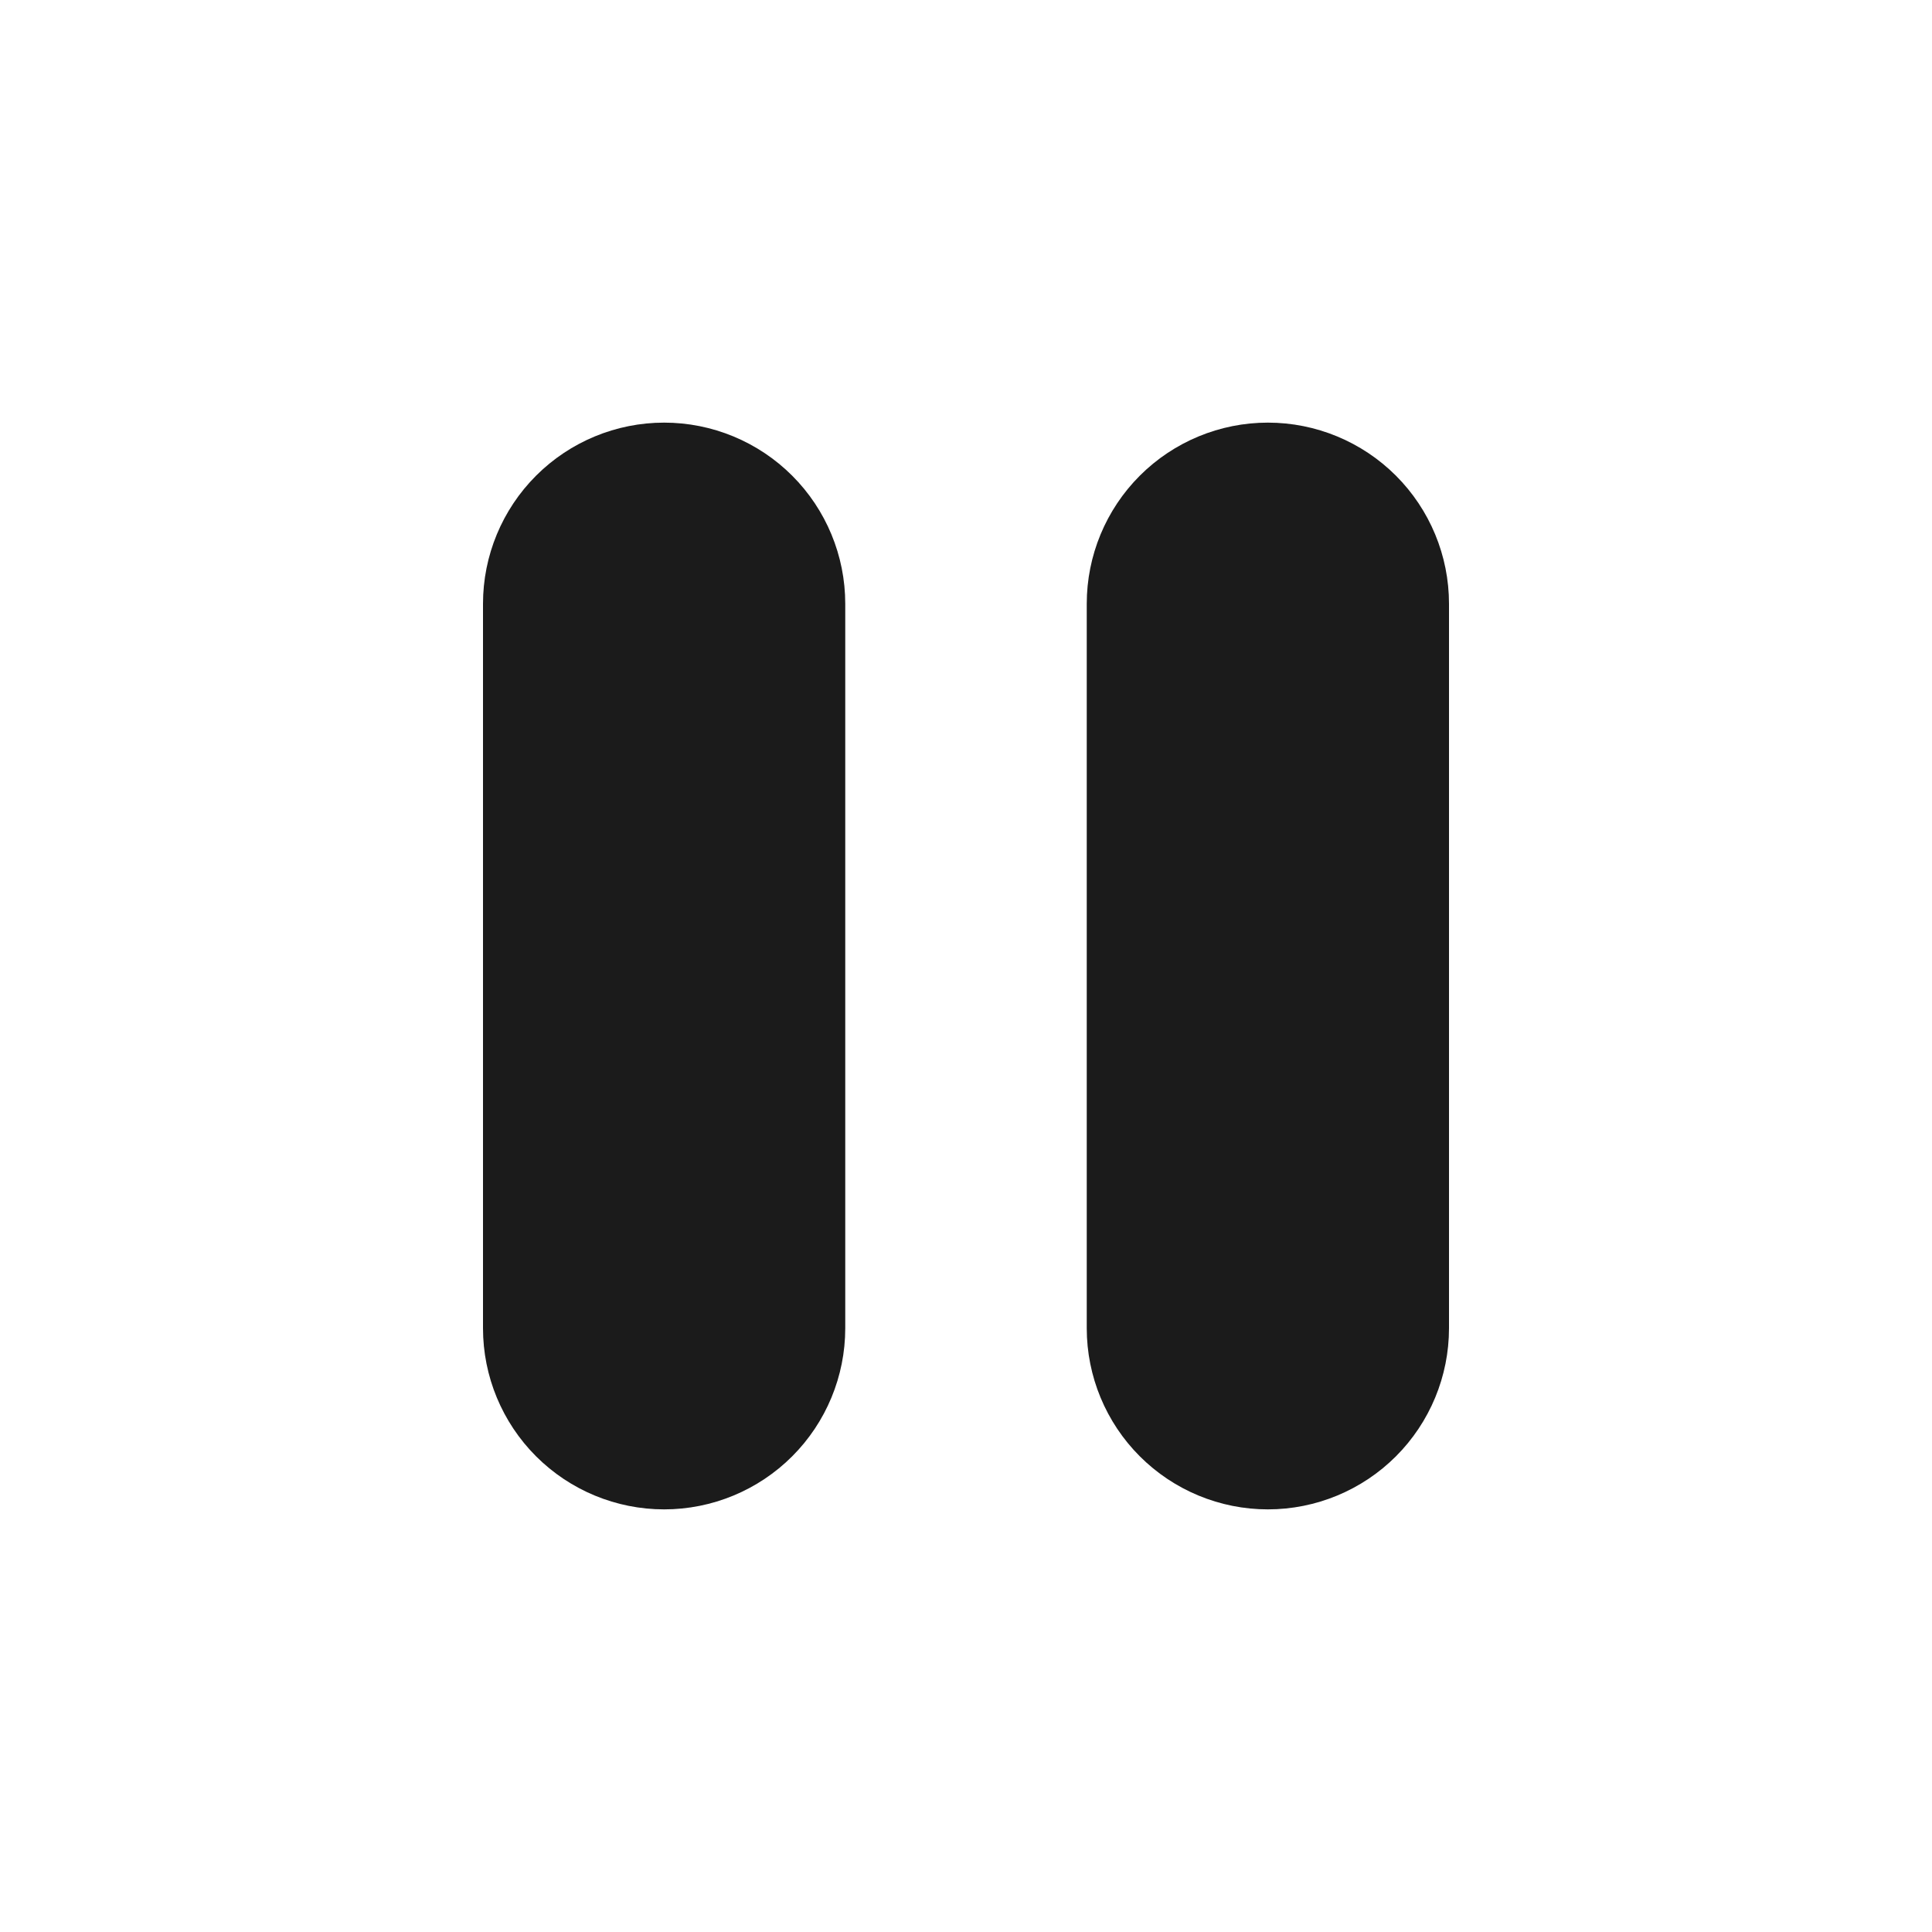 <svg width="28" height="28" viewBox="0 0 28 28" fill="none" xmlns="http://www.w3.org/2000/svg">
<path d="M9.625 6.125C10.321 6.125 10.989 6.402 11.481 6.894C11.973 7.386 12.25 8.054 12.25 8.75V19.25C12.25 19.946 11.973 20.614 11.481 21.106C10.989 21.598 10.321 21.875 9.625 21.875C8.929 21.875 8.261 21.598 7.769 21.106C7.277 20.614 7 19.946 7 19.25V8.75C7 8.054 7.277 7.386 7.769 6.894C8.261 6.402 8.929 6.125 9.625 6.125V6.125ZM18.375 6.125C19.071 6.125 19.739 6.402 20.231 6.894C20.723 7.386 21 8.054 21 8.75V19.25C21 19.946 20.723 20.614 20.231 21.106C19.739 21.598 19.071 21.875 18.375 21.875C17.679 21.875 17.011 21.598 16.519 21.106C16.027 20.614 15.75 19.946 15.75 19.25V8.75C15.75 8.054 16.027 7.386 16.519 6.894C17.011 6.402 17.679 6.125 18.375 6.125Z" fill="#1B1B1B"/>
</svg>
